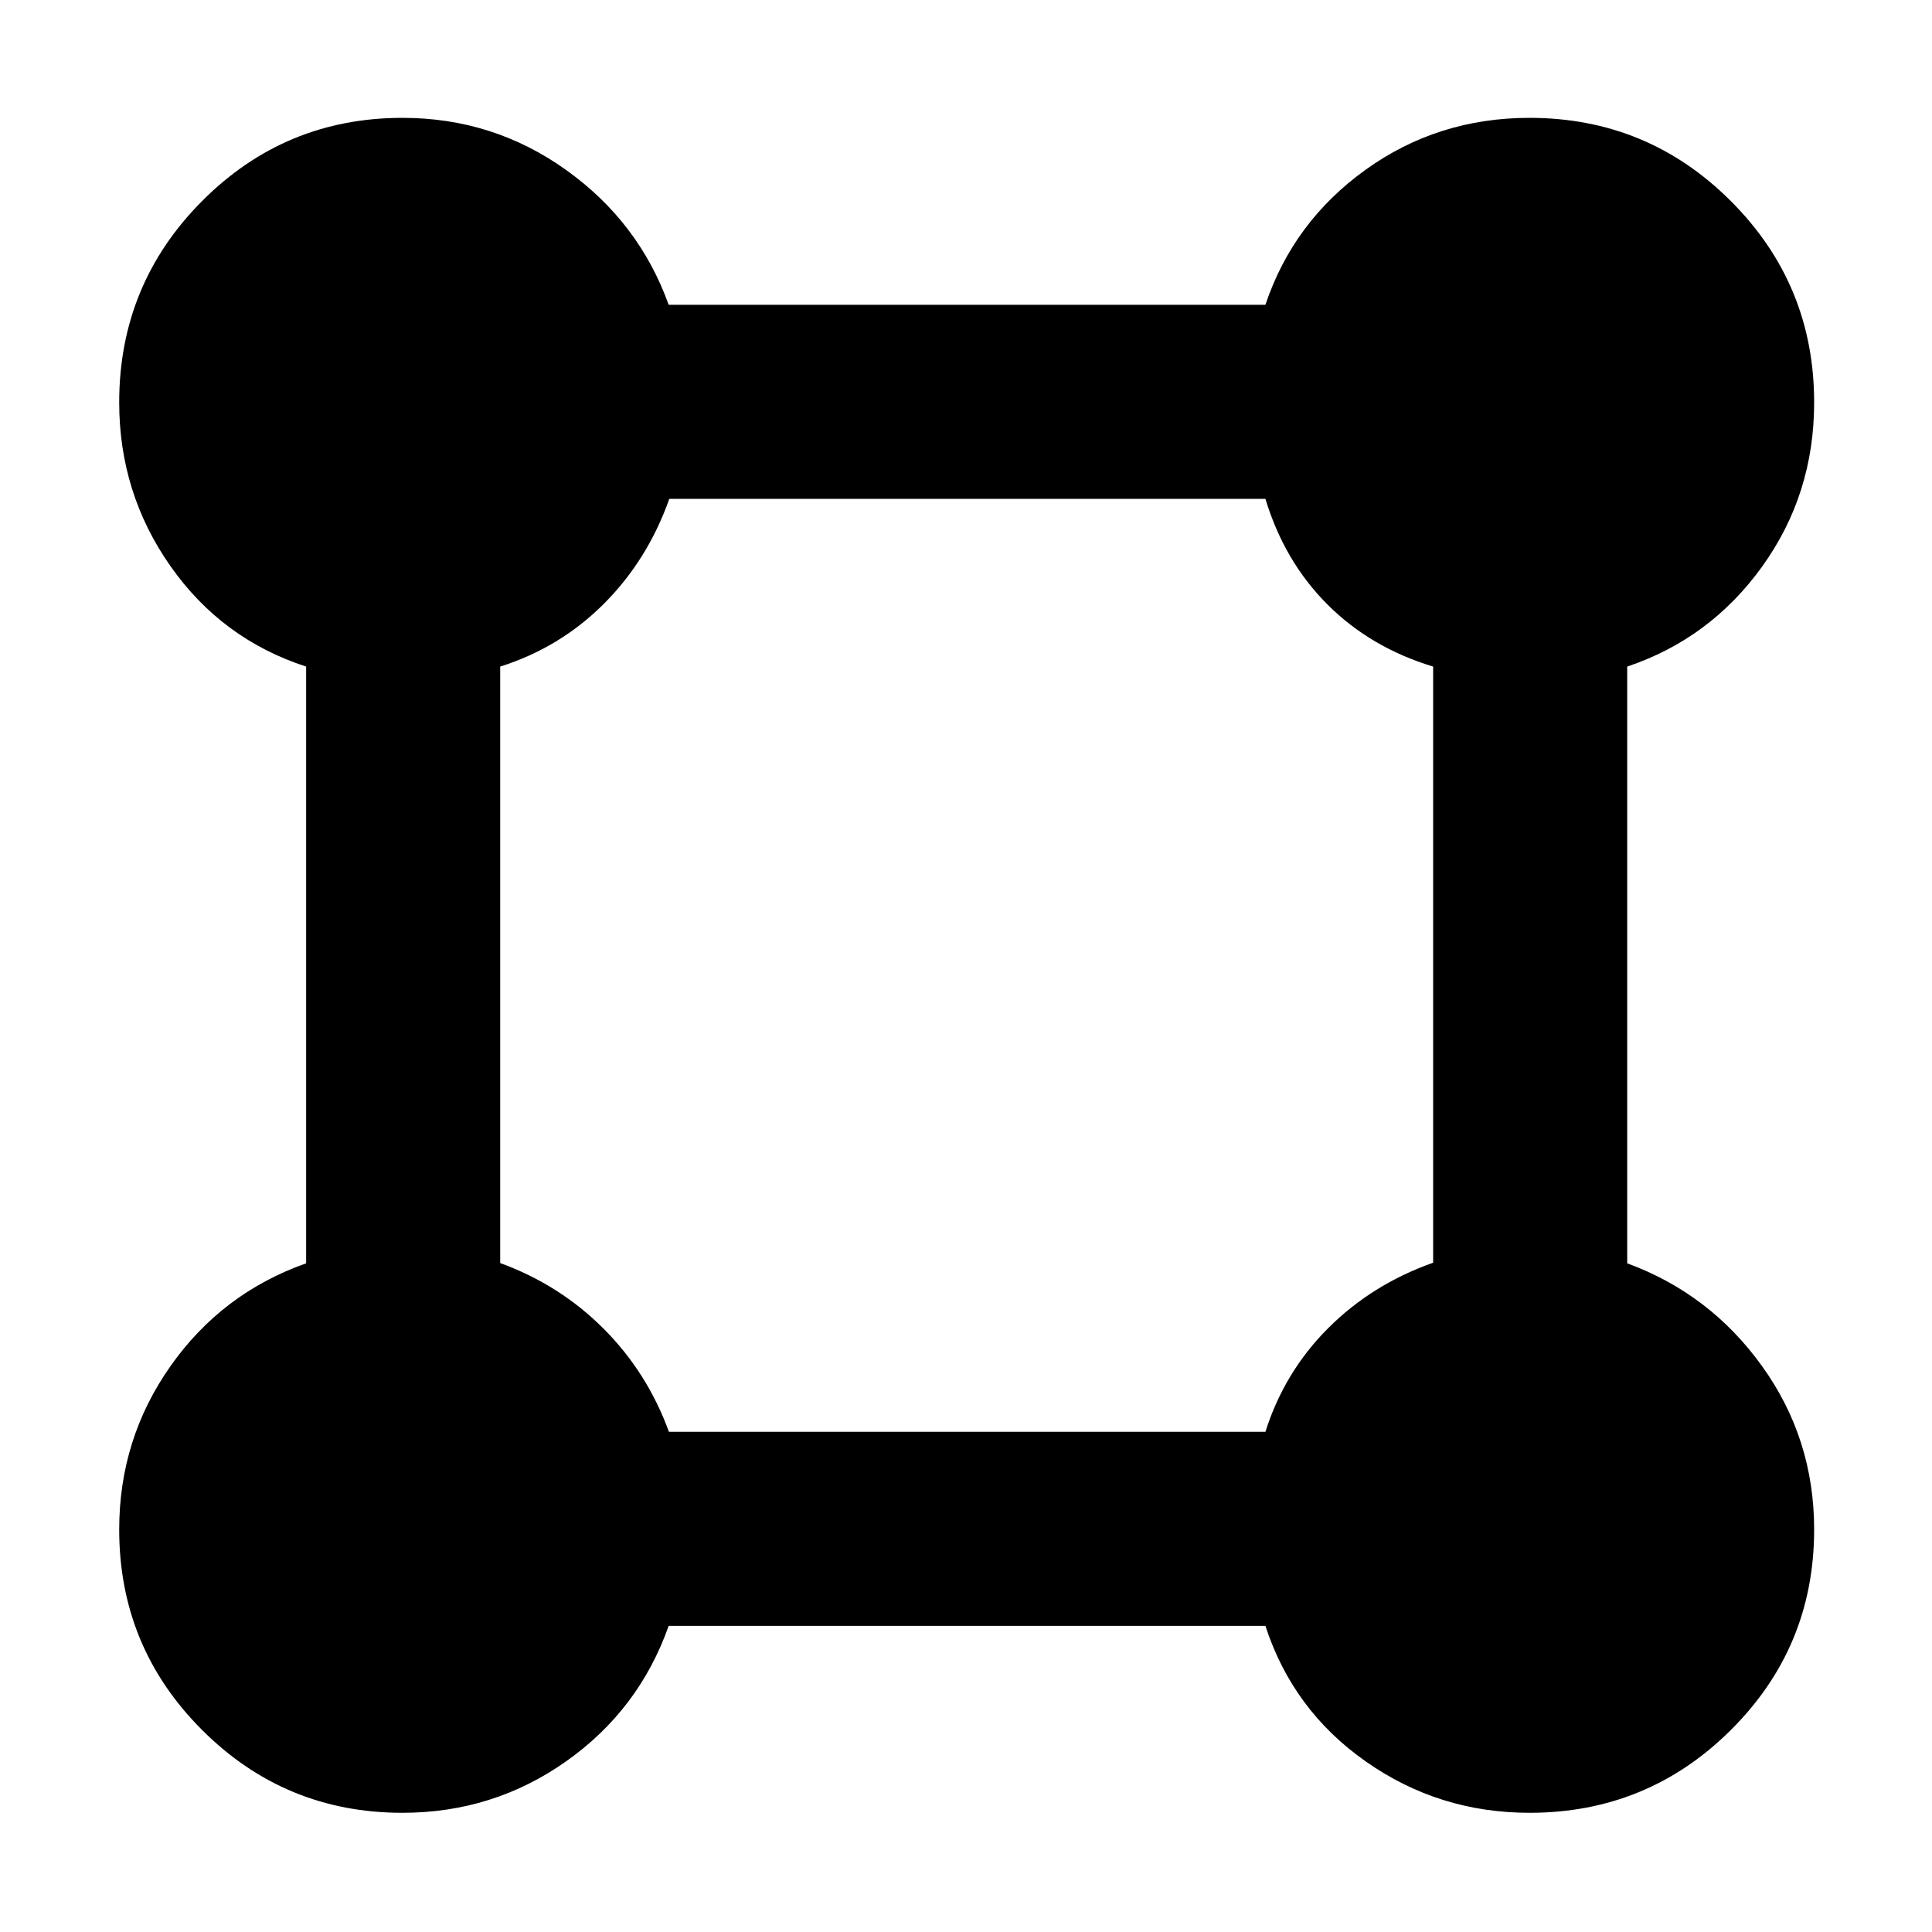 <svg xmlns="http://www.w3.org/2000/svg" height="40" viewBox="0 -960 960 960" width="40"><path d="M199.98-59.23q-58.42 0-99.58-41.17-41.17-41.16-41.17-99.58 0-45.07 25.55-81.29 25.54-36.23 67.34-50.99v-296.52q-41.92-13.61-67.4-49.89-25.49-36.28-25.49-81.35 0-58.7 41.17-100.06 41.16-41.36 99.58-41.36 45.07 0 81.29 25.88 36.23 25.88 50.99 67.01h296.52q13.84-41.25 49.73-67.07 35.89-25.82 81.49-25.82 58.7 0 100.07 41.37Q901.44-818.7 901.44-760q0 45.6-25.82 81.49-25.82 35.89-67.07 49.73v296.52q41.13 15.08 67.01 51.09 25.88 36.01 25.88 81.19 0 58.42-41.36 99.58-41.36 41.17-100.06 41.17-45.07 0-81.35-25.49-36.28-25.48-49.89-67.4H332.26q-14.76 41.8-50.99 67.34-36.22 25.55-81.29 25.55Zm132.41-189.32h296.39q9.42-29.74 31.18-51.49 21.75-21.76 52.16-32.53v-296.21q-31.08-9.42-52.5-30.84t-30.84-52.5H332.57q-10.77 30.41-32.53 52.16-21.75 21.76-51.49 31.18v296.39q29.54 10.77 51.3 32.54 21.77 21.76 32.54 51.3Z"/></svg>